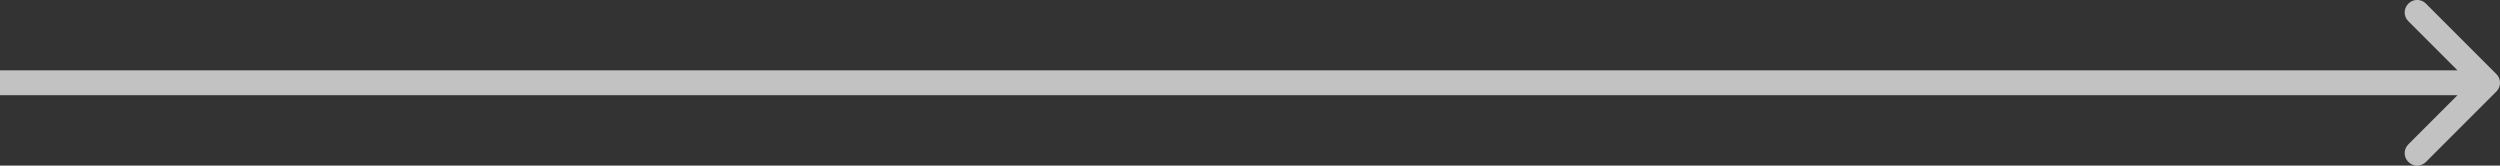 <svg viewBox="0 0 100.502 6.656" xmlns="http://www.w3.org/2000/svg" xmlns:xlink="http://www.w3.org/1999/xlink" width="100.502" height="6.656" fill="none" customFrame="#000000">
	<rect x="0" y="0" width="100.502" height="6.656" fill="#333333" stroke="none"/>
	<path id="矢量 466" d="M0 2.828L100 2.828L100 3.828L0 3.828L0 2.828ZM99.293 3.328L96.818 0.853C96.62 0.655 96.62 0.344 96.818 0.146C97.016 -0.052 97.327 -0.052 97.525 0.146L100.354 2.975C100.552 3.173 100.552 3.484 100.354 3.682L97.525 6.51C97.327 6.708 97.016 6.708 96.818 6.51C96.62 6.312 96.62 6.001 96.818 5.803L99.293 3.328Z" fill="rgb(255,255,255)" fill-opacity="0.7" fill-rule="nonzero" />
</svg>
